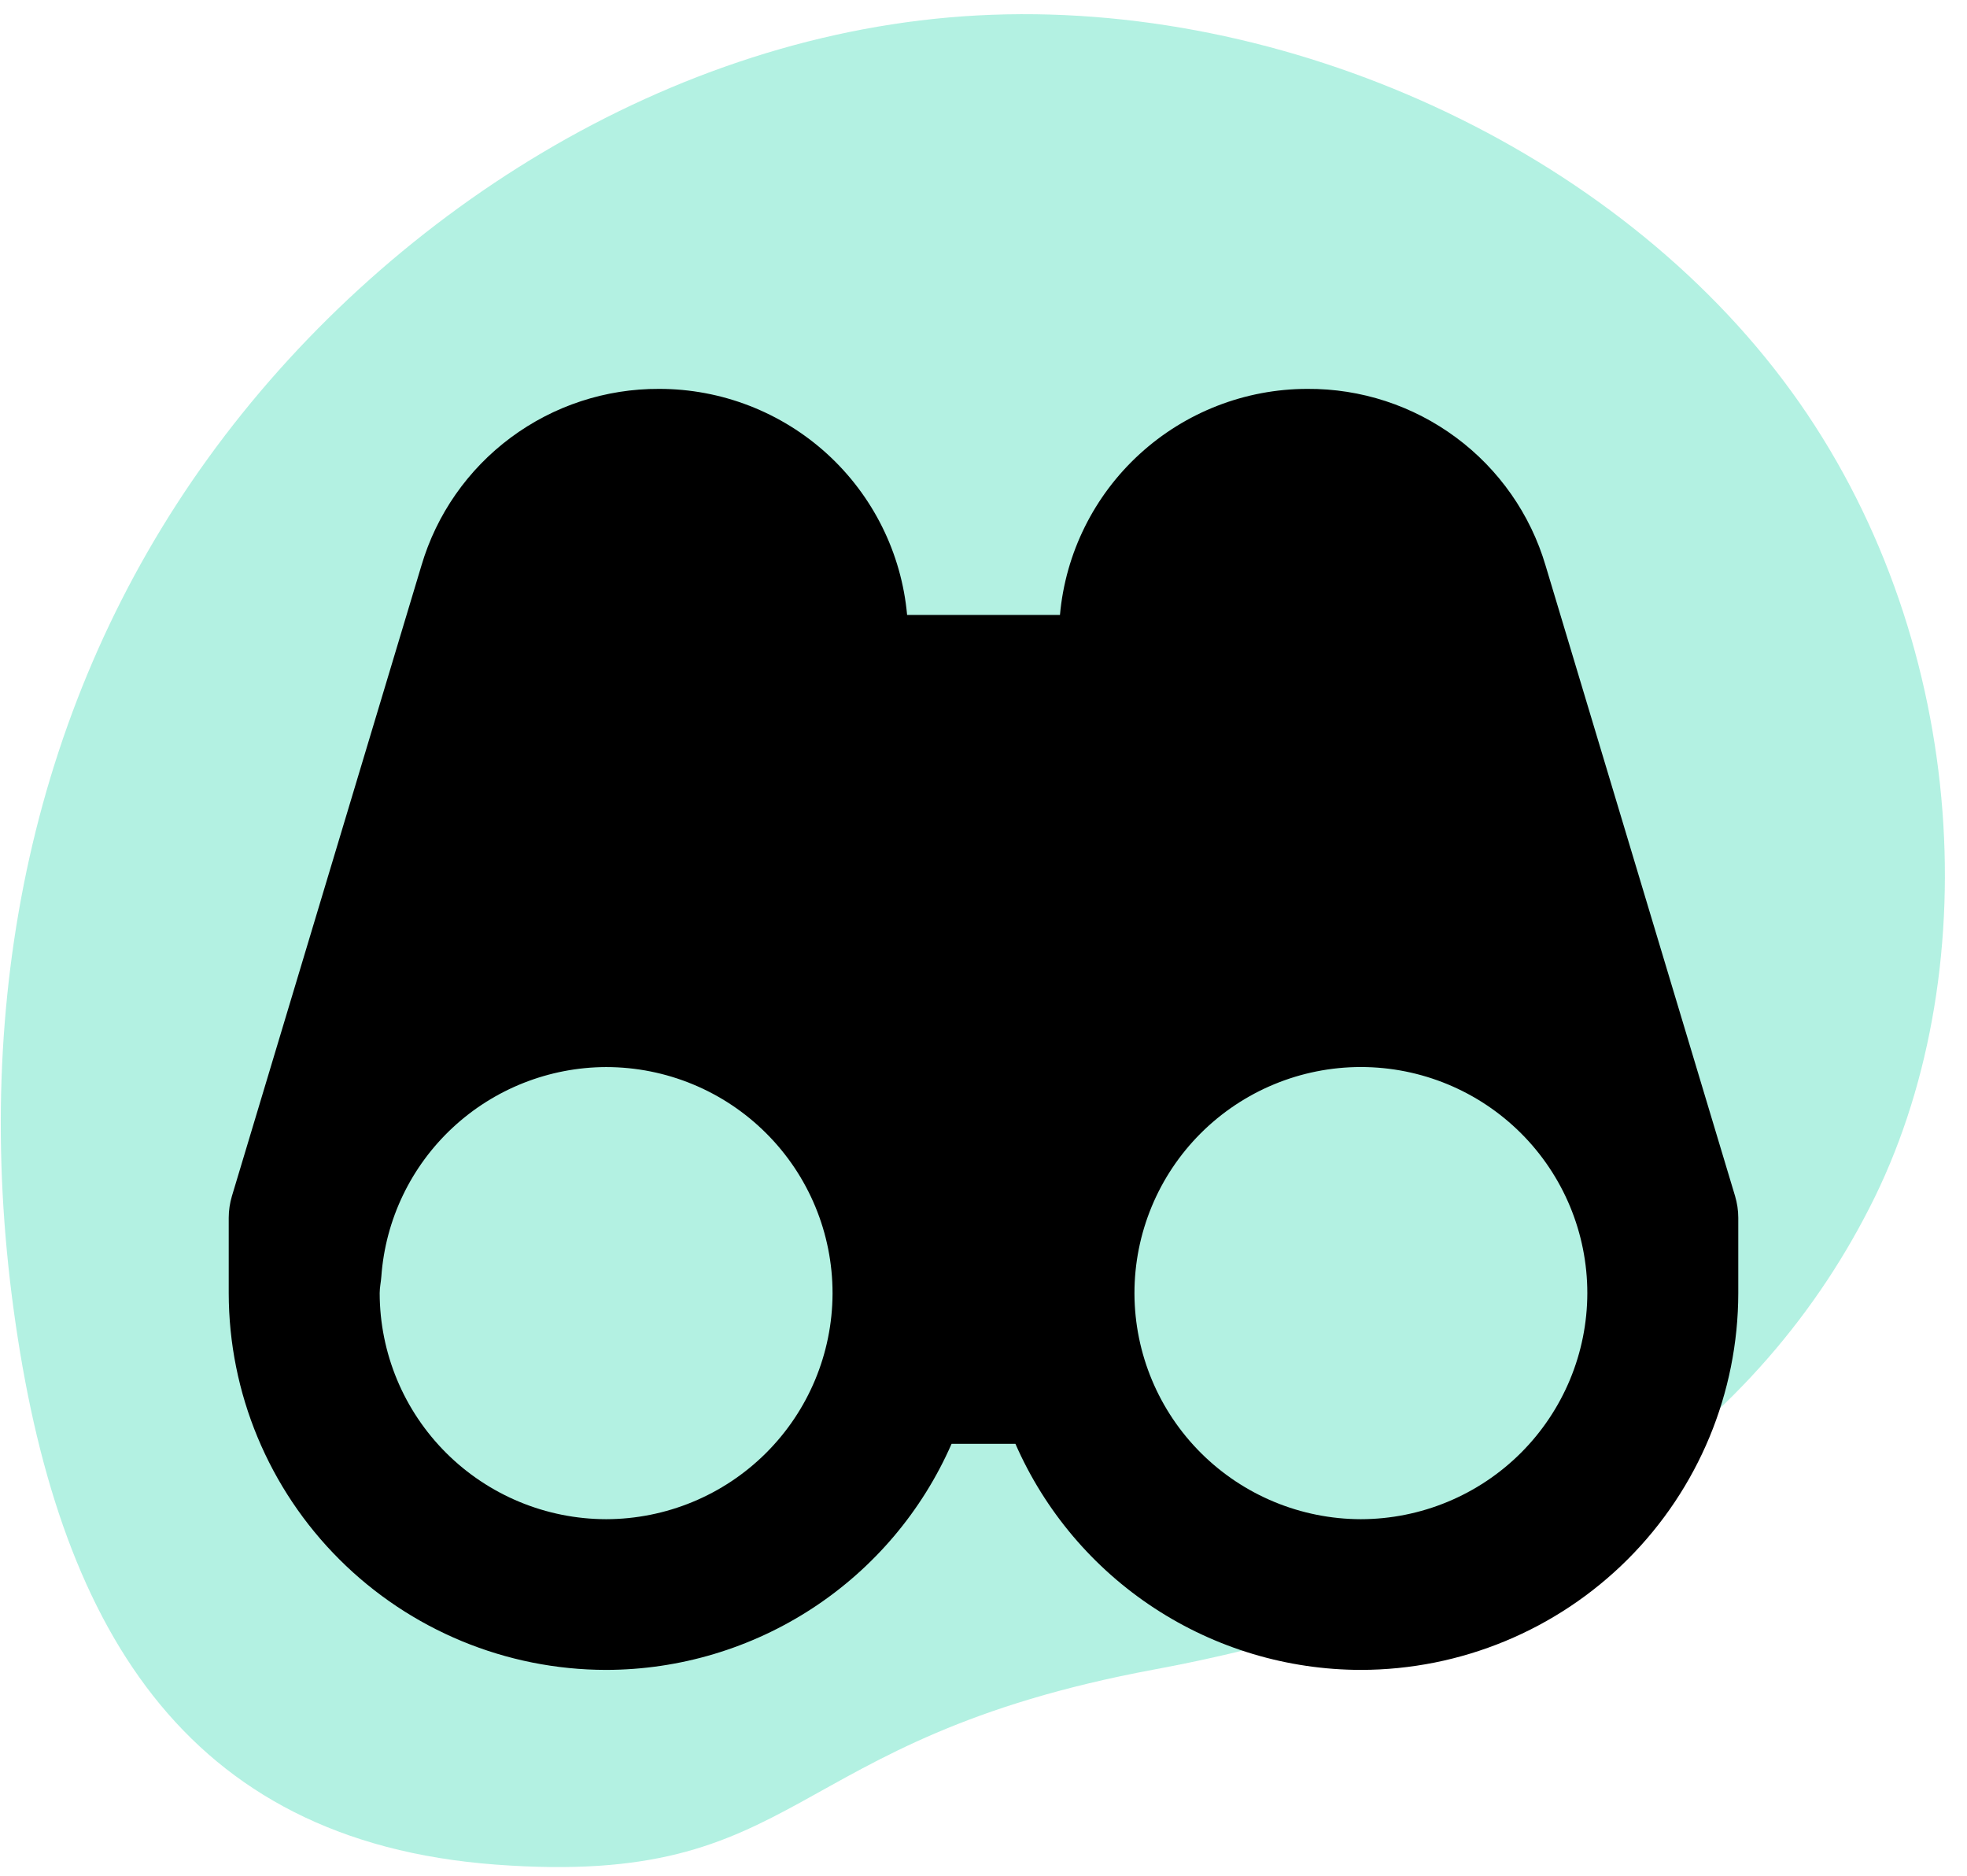 <svg width="86" height="82" viewBox="0 0 86 82" fill="none" xmlns="http://www.w3.org/2000/svg">
<path d="M78.317 17.105C85.997 27.661 86.912 42.196 81.976 52.319C77.019 62.441 66.981 69.911 50.472 72.981C33.964 76.052 35.369 82.535 21.671 81.511C7.973 80.488 2.473 70.956 0.601 57.287C-1.271 43.618 1.473 30.568 9.111 20.012C16.748 9.456 29.279 1.395 42.746 0.674C56.234 -0.048 70.637 6.529 78.317 17.105Z" fill="#02CE9D" fill-opacity="0.3"/>
<path d="M67.575 24.725C66.913 22.483 65.539 20.518 63.659 19.125C61.78 17.731 59.498 16.985 57.157 17C54.444 17.003 51.83 18.018 49.829 19.847C47.828 21.675 46.584 24.185 46.343 26.883H39.66C39.416 24.182 38.168 21.671 36.163 19.842C34.157 18.014 31.539 17 28.823 17C26.485 16.989 24.207 17.736 22.332 19.129C20.456 20.522 19.085 22.486 18.425 24.725L10.139 52.29C10.048 52.597 10.001 52.915 10 53.235V56.529C10.005 60.897 11.746 65.084 14.84 68.171C17.934 71.259 22.128 72.996 26.503 73C29.71 72.995 32.845 72.057 35.527 70.302C38.209 68.547 40.32 66.051 41.604 63.118H44.396C45.68 66.051 47.791 68.547 50.473 70.302C53.155 72.057 56.29 72.995 59.497 73C63.872 72.996 68.067 71.259 71.162 68.17C74.255 65.082 75.996 60.894 76 56.526V53.235C76 52.913 75.951 52.596 75.861 52.29L67.575 24.725ZM26.503 66.412C23.878 66.408 21.362 65.366 19.506 63.514C17.649 61.661 16.604 59.15 16.6 56.529C16.6 56.279 16.656 56.045 16.673 55.798C16.853 53.317 17.966 50.996 19.788 49.299C21.611 47.602 24.008 46.655 26.5 46.647C29.126 46.647 31.644 47.688 33.5 49.542C35.357 51.395 36.4 53.908 36.4 56.529V56.559C36.389 59.173 35.342 61.677 33.487 63.523C31.633 65.369 29.122 66.407 26.503 66.412ZM59.497 66.412C56.878 66.407 54.367 65.369 52.513 63.523C50.658 61.677 49.611 59.173 49.6 56.559V56.529C49.6 55.232 49.856 53.947 50.353 52.748C50.85 51.548 51.579 50.459 52.498 49.541C54.355 47.688 56.873 46.646 59.498 46.645C62.124 46.645 64.642 47.686 66.499 49.539C68.356 51.392 69.4 53.905 69.4 56.526C69.397 59.147 68.352 61.659 66.496 63.513C64.639 65.366 62.122 66.408 59.497 66.412Z" fill="black"/>
</svg>

